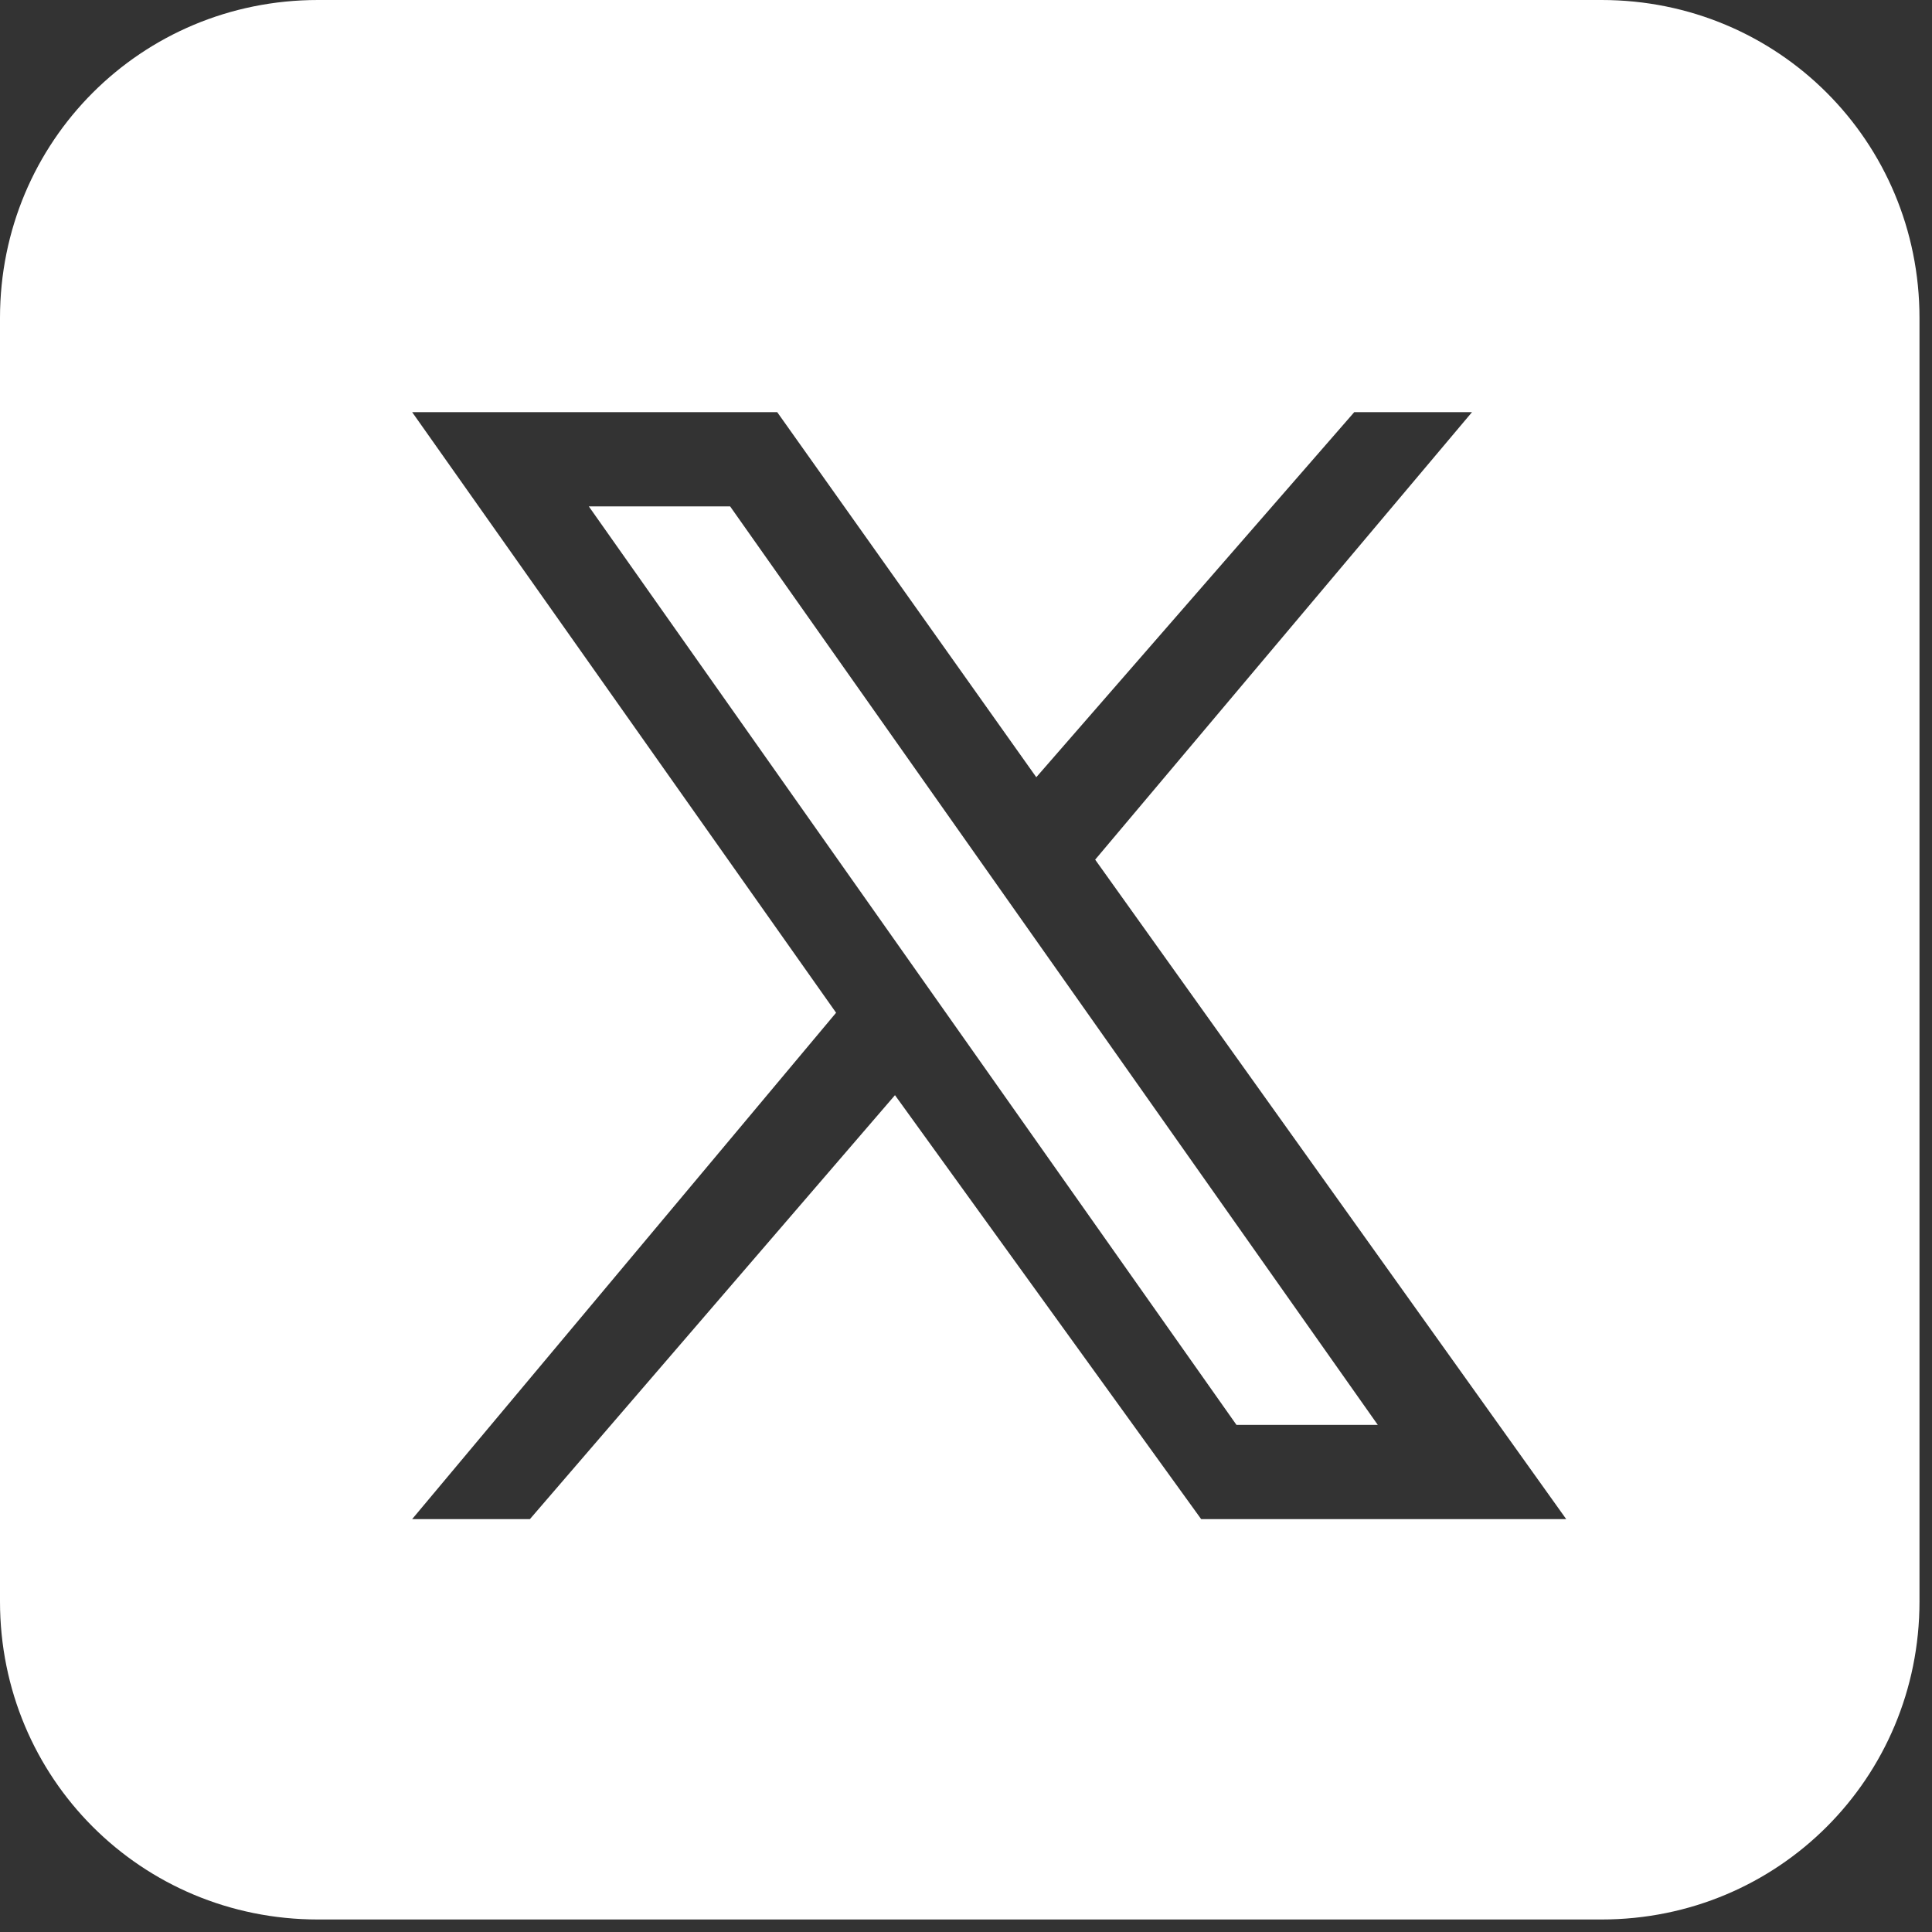 <?xml version="1.0" encoding="utf-8"?>
<!-- Generator: Adobe Illustrator 28.0.0, SVG Export Plug-In . SVG Version: 6.00 Build 0)  -->
<svg version="1.1" id="Layer_1" xmlns="http://www.w3.org/2000/svg" xmlns:xlink="http://www.w3.org/1999/xlink" x="0px" y="0px"
	 viewBox="0 0 84 84" style="enable-background:new 0 0 84 84;" xml:space="preserve">
<rect x="0" y="0" width="84" height="84" fill="#333333" stroke="none"/>
<style type="text/css">
	.st0{fill:#FFFFFF;}
</style>
<g>
	<g transform="scale(5.12,5.12)">
		<path class="st0" d="M2.7,0C1.2,0,0,1.2,0,2.7v10.9c0,1.5,1.2,2.7,2.7,2.7h10.9c1.5,0,2.7-1.2,2.7-2.7V2.7c0-1.5-1.2-2.7-2.7-2.7
			H2.7z M3.5,3.5h3.1l2.2,3.1l2.7-3.1h1L9.3,7.3l4,5.6h-3.1L7.6,9.3l-3.1,3.6h-1l3.6-4.3L3.5,3.5z M5,4.3l5.5,7.8h1.2L6.2,4.3H5z"/>
	</g>
</g>
</svg>
